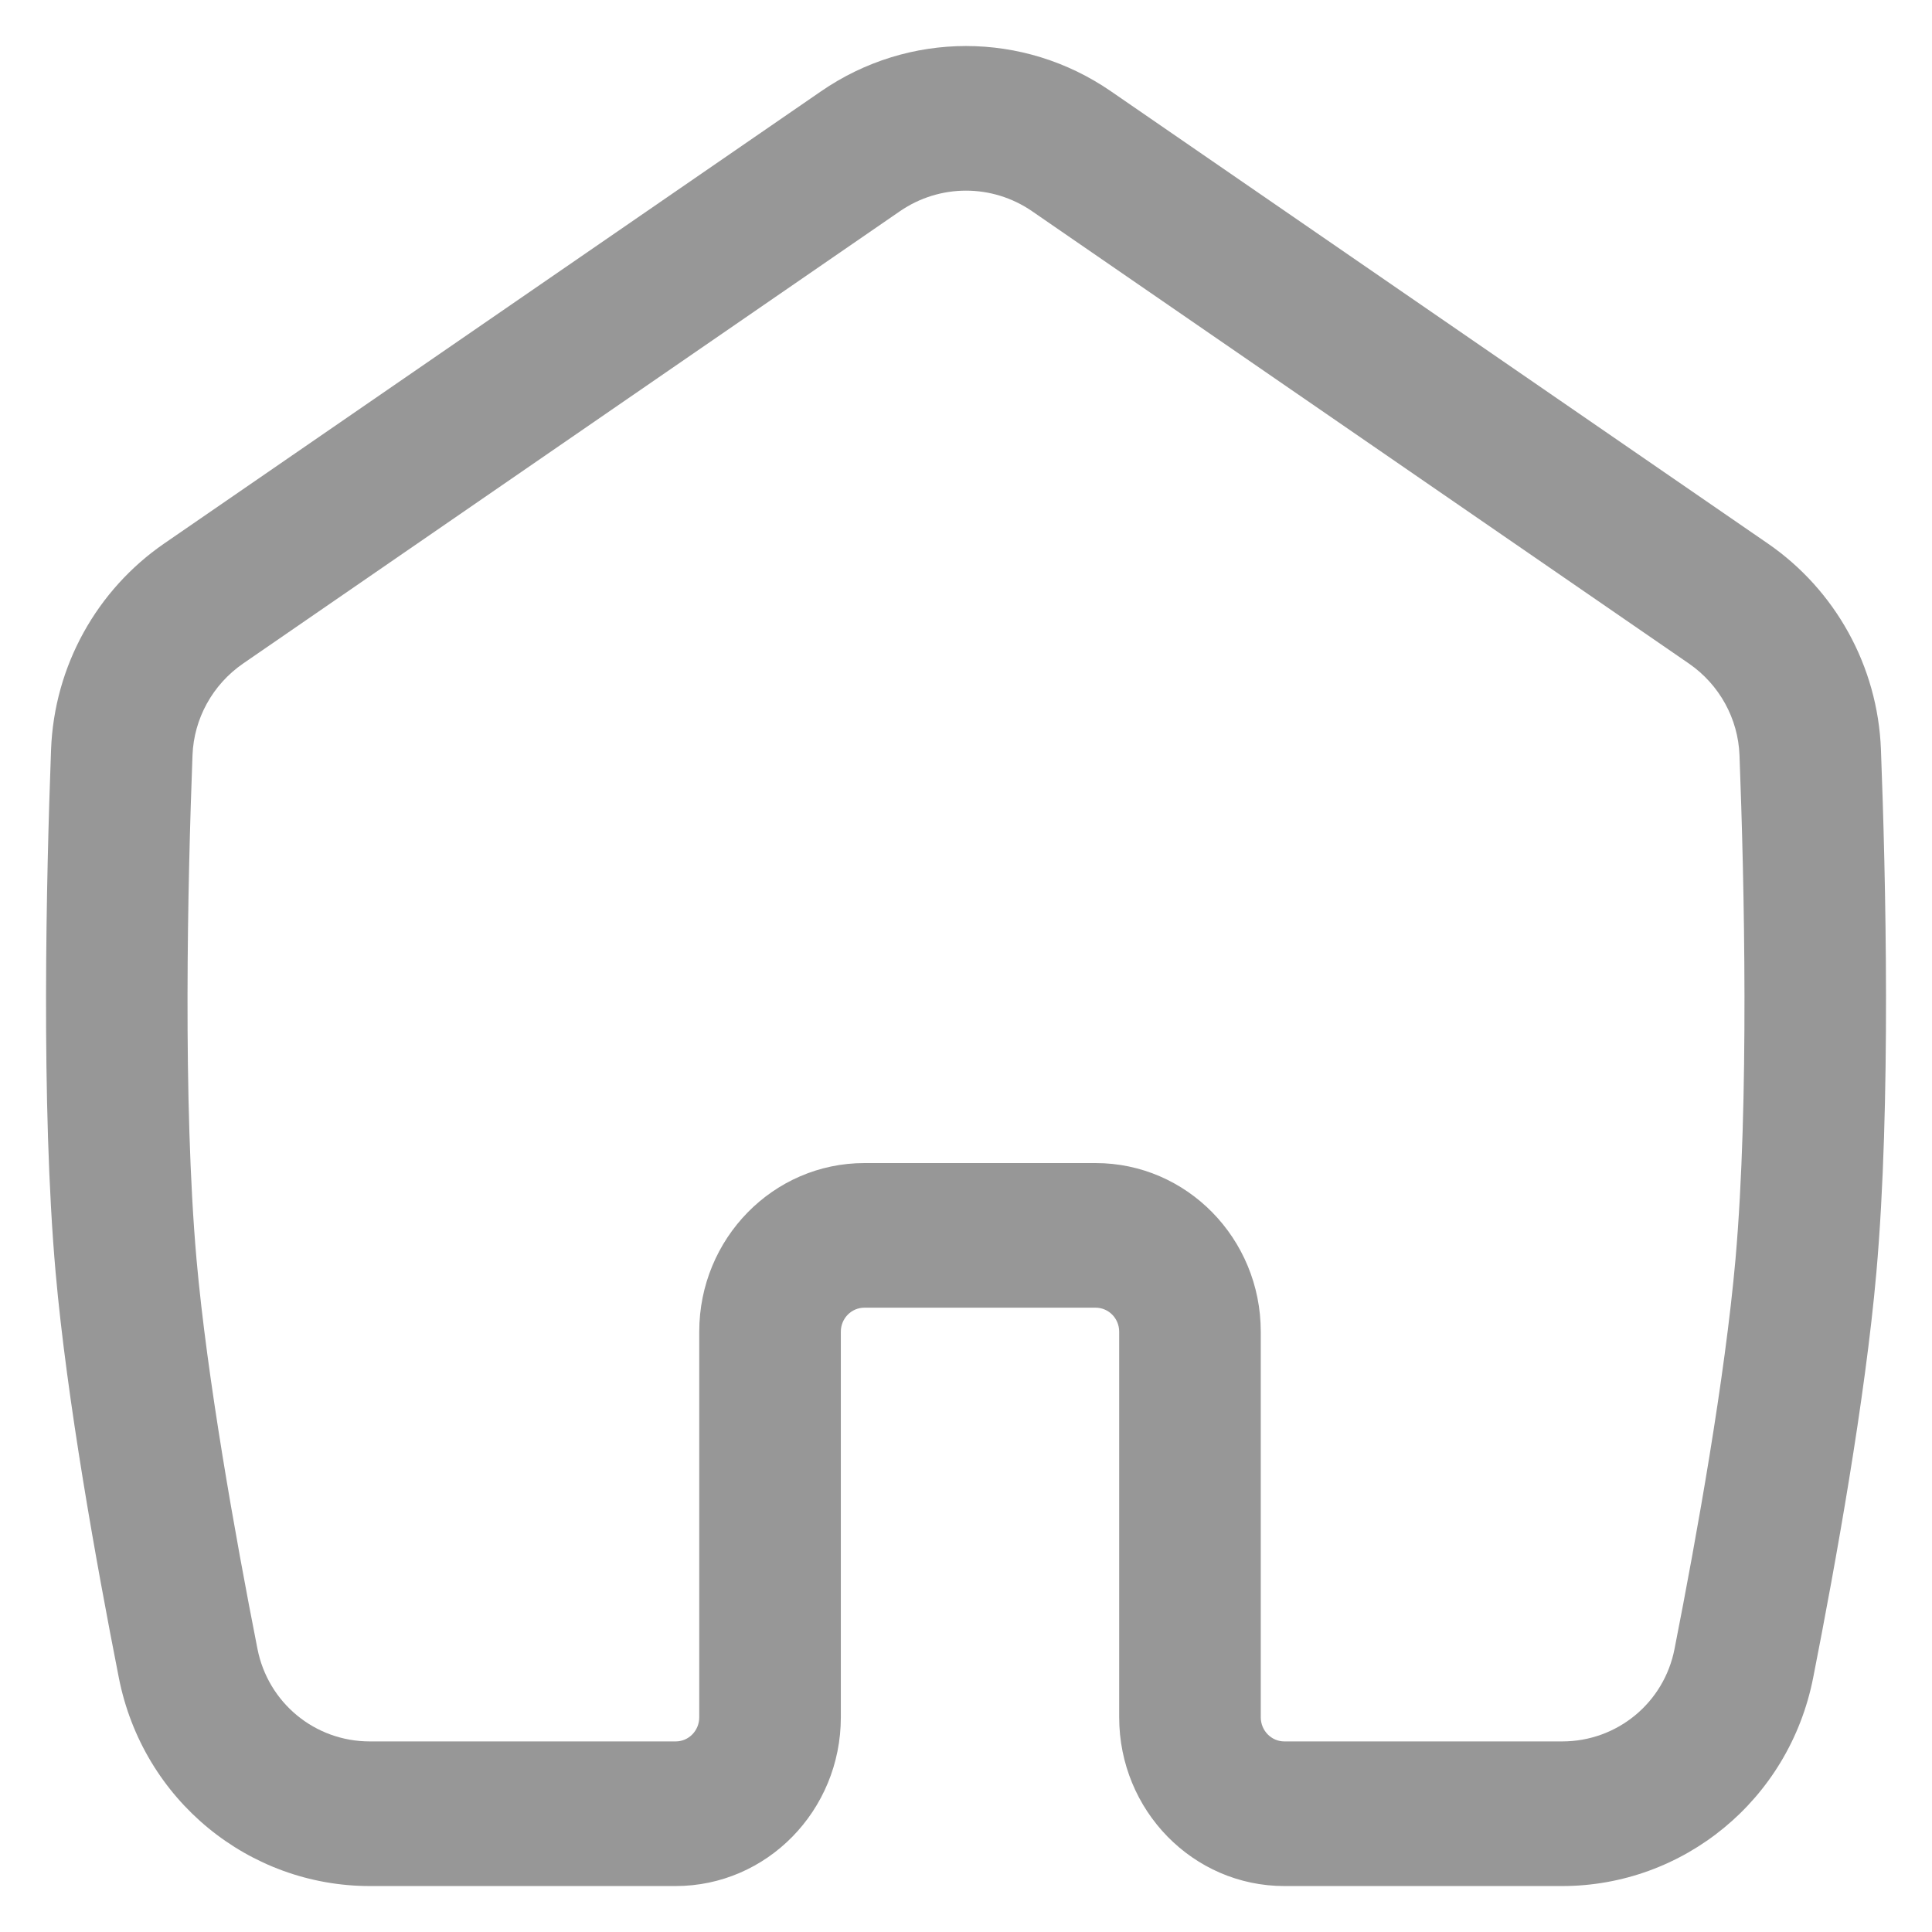 <svg width="14" height="14" viewBox="0 0 14 14" fill="none" xmlns="http://www.w3.org/2000/svg">
<path fill-rule="evenodd" clip-rule="evenodd" d="M7.478 1.53C7.189 1.332 6.811 1.332 6.522 1.53L1.762 4.808C1.54 4.961 1.405 5.208 1.395 5.472C1.36 6.387 1.324 7.988 1.424 9.125C1.5 9.983 1.702 11.117 1.866 11.95C1.943 12.338 2.28 12.619 2.68 12.619H4.896C4.991 12.619 5.067 12.541 5.067 12.444V9.65C5.067 8.975 5.603 8.428 6.264 8.428H7.939C8.6 8.428 9.136 8.975 9.136 9.65V12.444C9.136 12.541 9.213 12.619 9.307 12.619H11.32C11.72 12.619 12.058 12.338 12.134 11.95C12.298 11.117 12.5 9.983 12.576 9.125C12.676 7.988 12.64 6.387 12.605 5.472C12.595 5.208 12.46 4.961 12.238 4.808L7.478 1.53ZM5.949 0.662C6.584 0.224 7.416 0.224 8.051 0.662L12.811 3.939C13.297 4.274 13.607 4.824 13.63 5.432C13.665 6.345 13.704 8.008 13.597 9.22C13.516 10.138 13.304 11.319 13.139 12.157C12.964 13.047 12.195 13.667 11.32 13.667H9.307C8.646 13.667 8.11 13.12 8.11 12.444V9.65C8.11 9.554 8.034 9.476 7.939 9.476H6.264C6.169 9.476 6.093 9.554 6.093 9.65V12.444C6.093 13.12 5.557 13.667 4.896 13.667H2.68C1.805 13.667 1.036 13.047 0.861 12.157C0.696 11.319 0.484 10.138 0.403 9.22C0.296 8.008 0.336 6.345 0.37 5.432C0.393 4.824 0.703 4.274 1.189 3.939L5.949 0.662Z" fill="#979797"/>
</svg>
